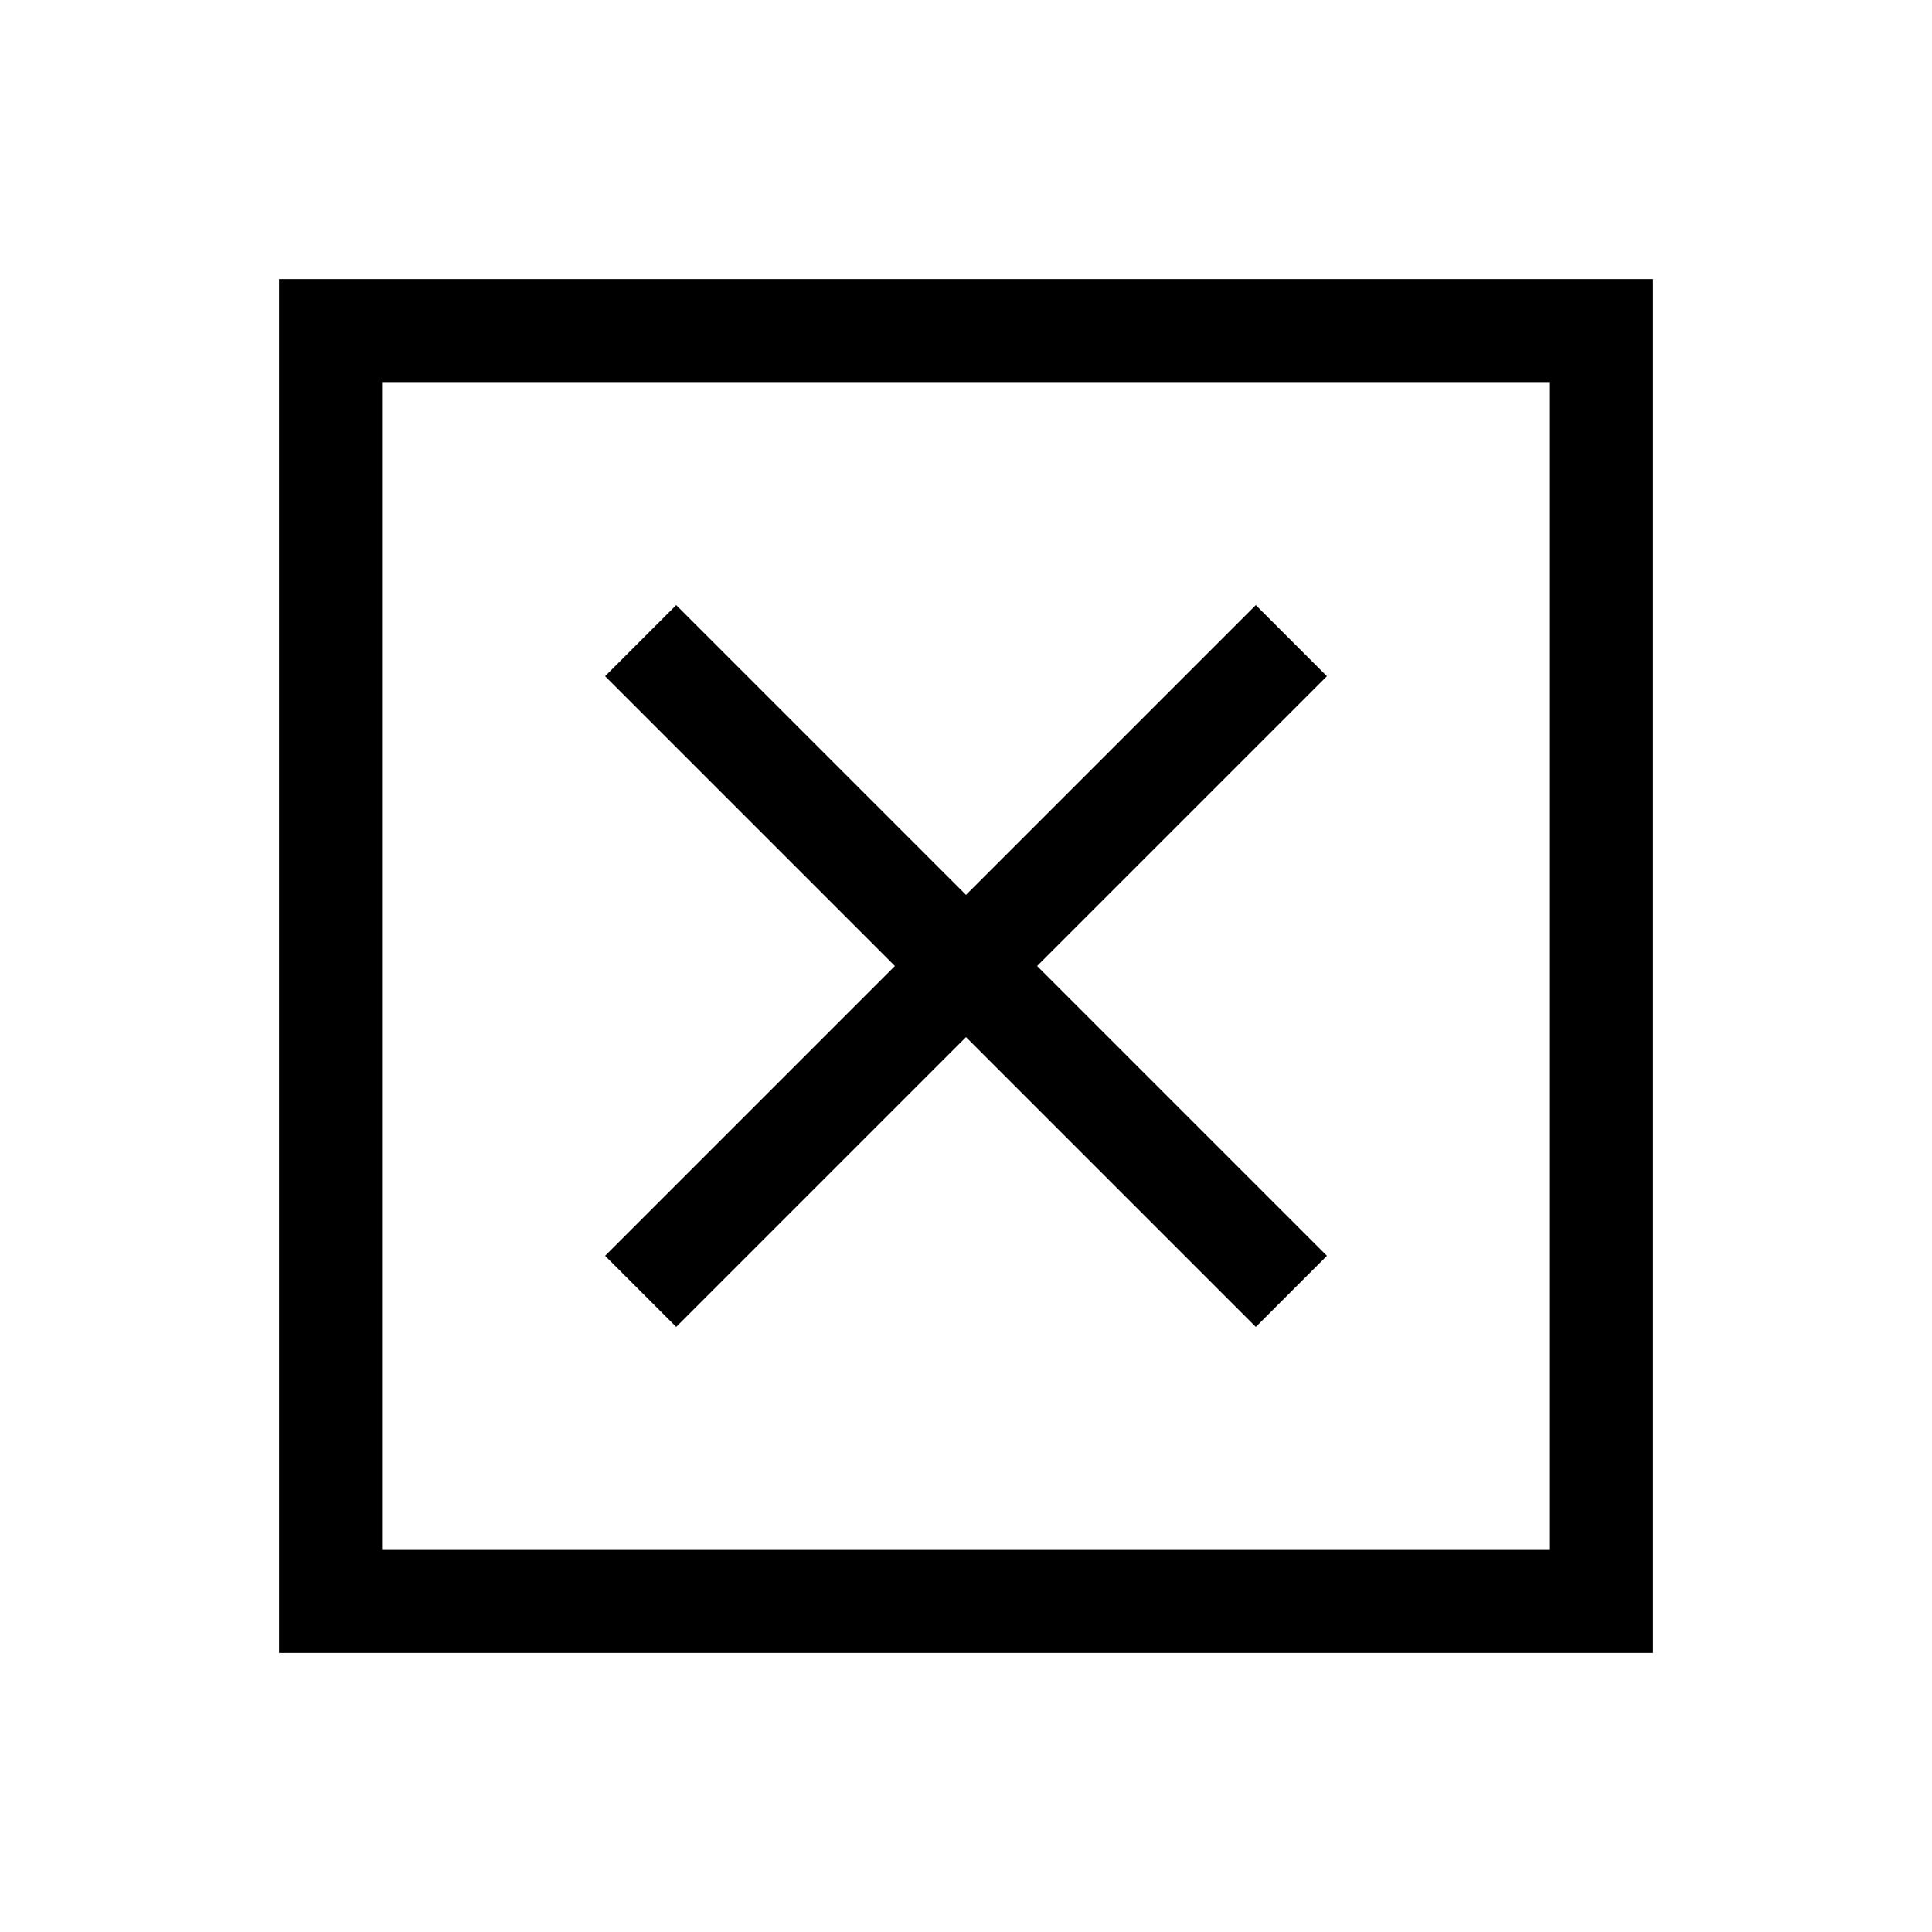 <svg xmlns="http://www.w3.org/2000/svg" height="40" viewBox="0 -960 960 960" width="40"><path d="M189.85-189.85h580.3v-580.3h-580.3v580.3Zm-51.18 51.18v-682.66h682.66v682.66H138.67Zm197.33-162 144-144 144 144L659.33-336l-144-144 144-144L624-659.33l-144 144-144-144L300.67-624l144 144-144 144L336-300.67ZM189.85-189.85v-580.3 580.3Z"/></svg>